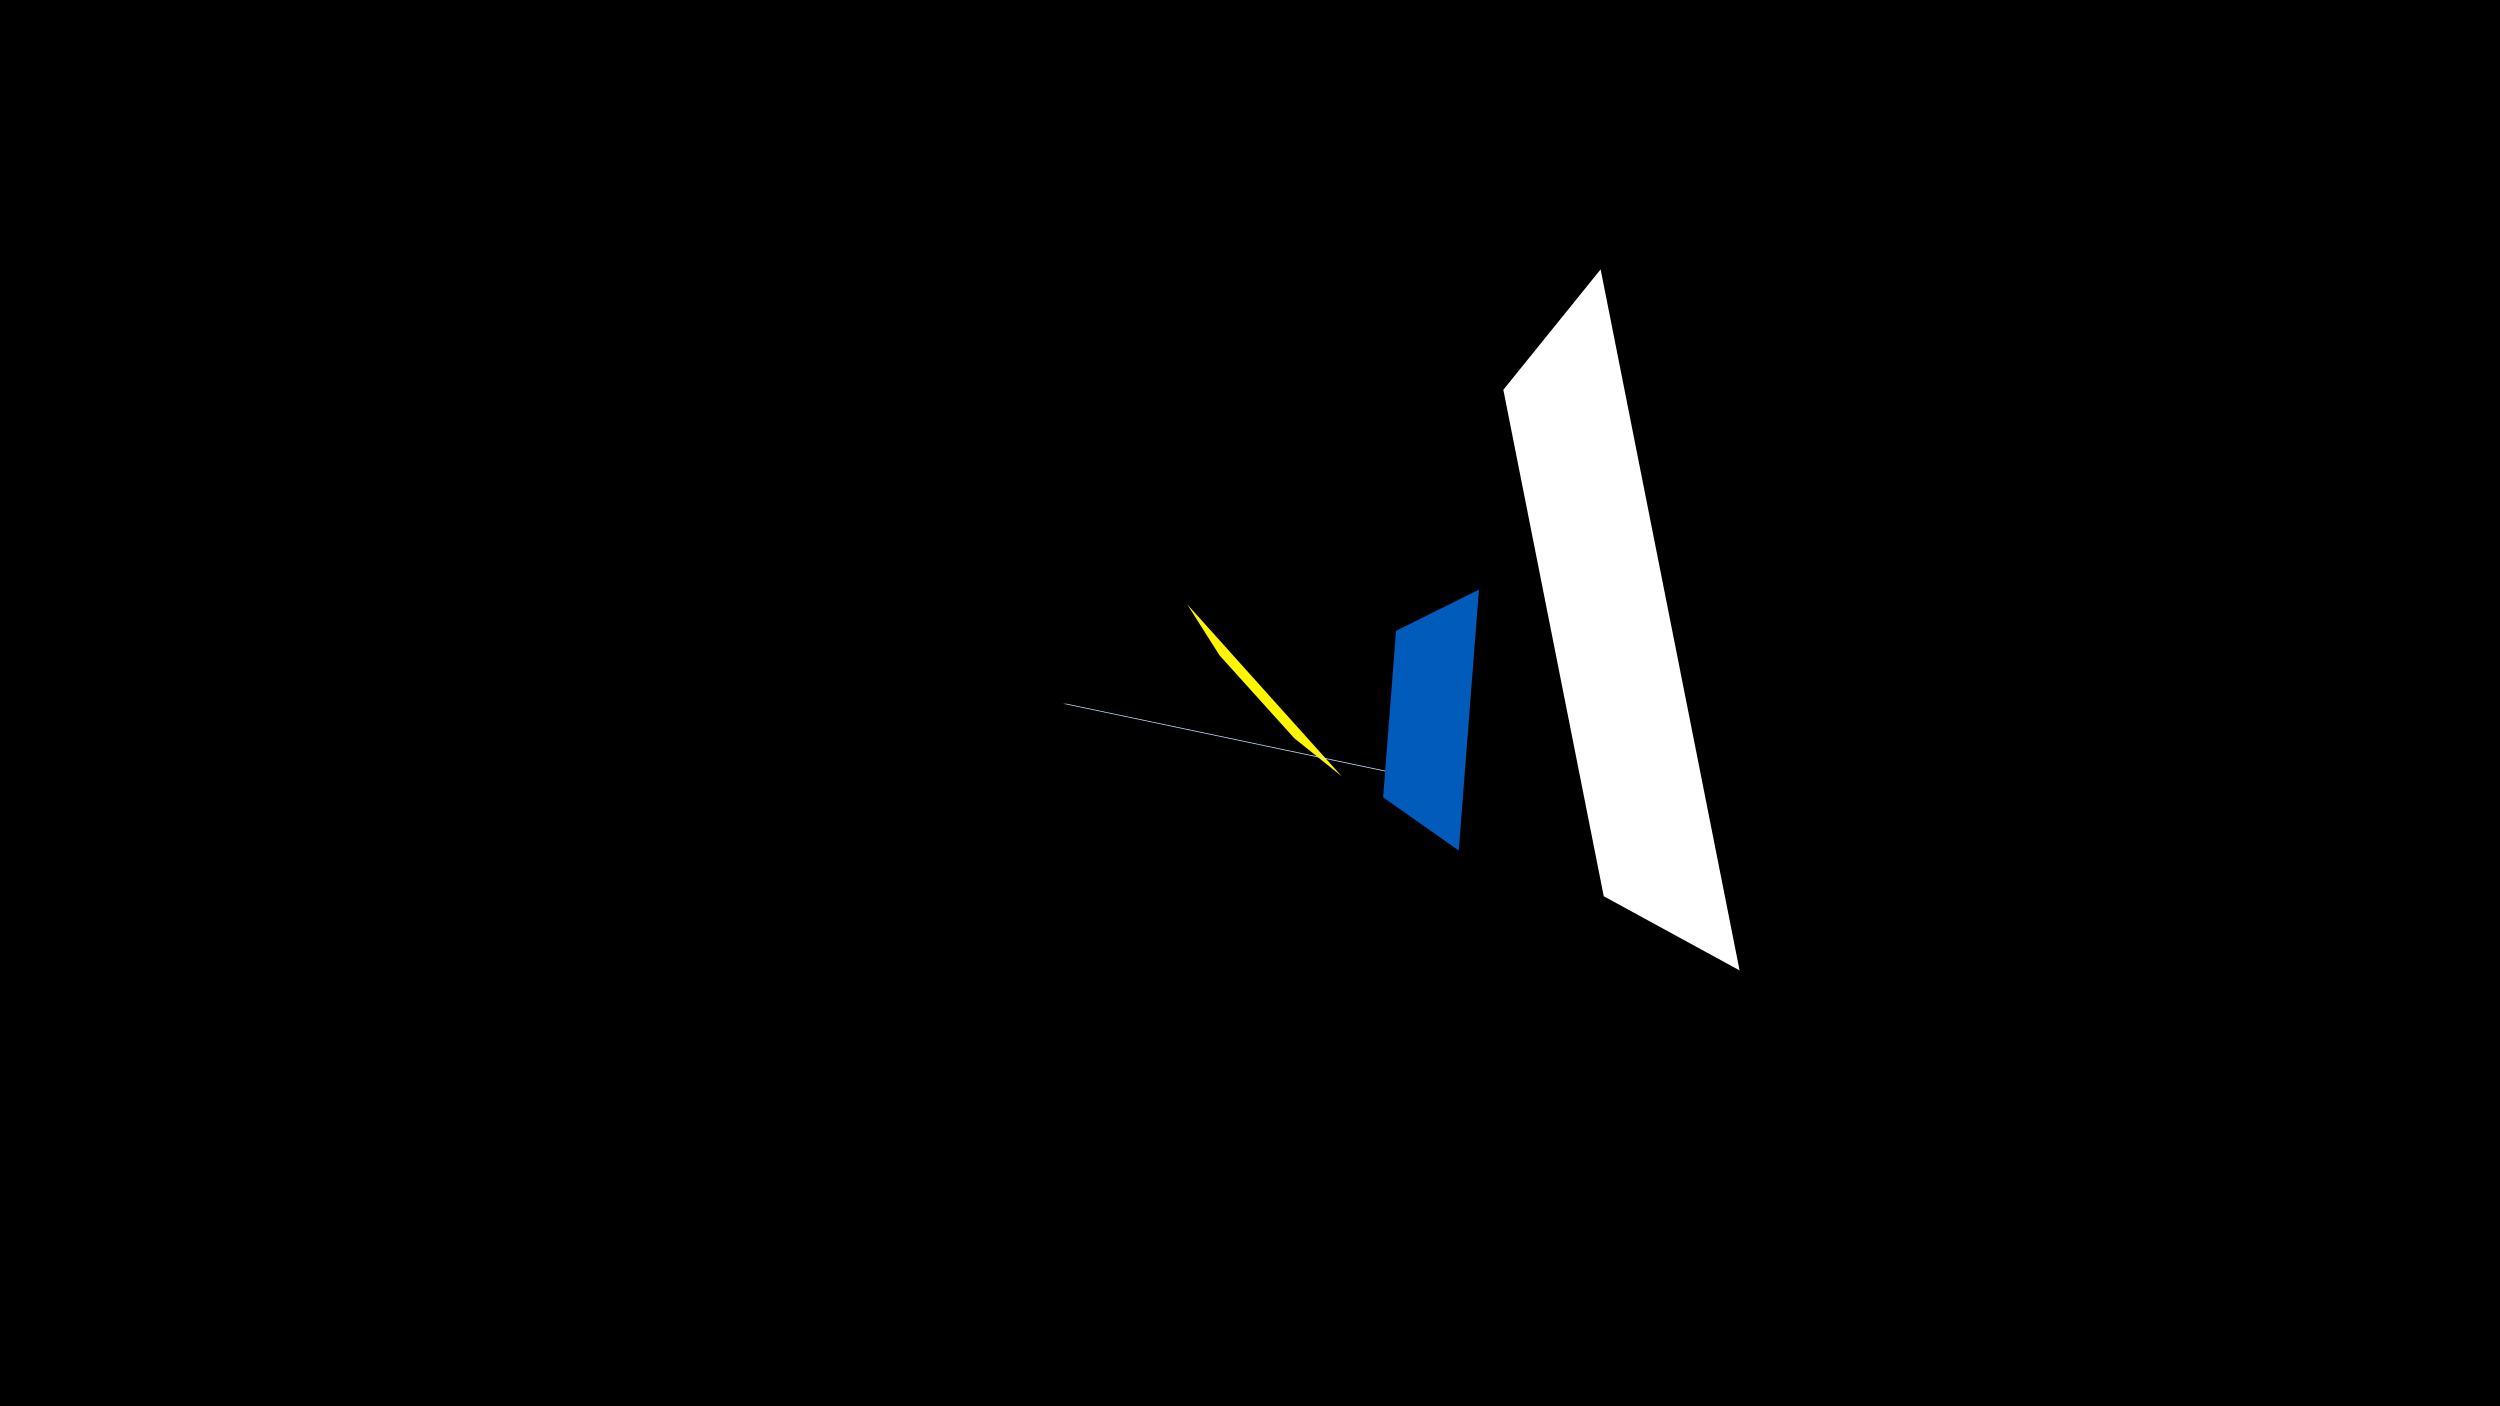 <svg width="1200" height="675" viewBox="-500 -500 1200 675" xmlns="http://www.w3.org/2000/svg"><title>19217</title><path d="M-500-500h1200v675h-1200z" fill="#000"/><path d="M69.8-210l74.2 82.6-22.7-18.2-35.9-39.8z" fill="#fff500"/><path d="M10.3-162.2l171.7 36.1-1.5-0.7-168.5-35.4z" fill="#c2e1ff"/><path d="M200.2-91.7l9.7-125.3-39.8 19.8-6.2 79.9z" fill="#005bbb"/><path d="M268.3-370.7l66.7 336.5-65.2-35.6-48.2-243.1z" fill="#fff"/></svg>